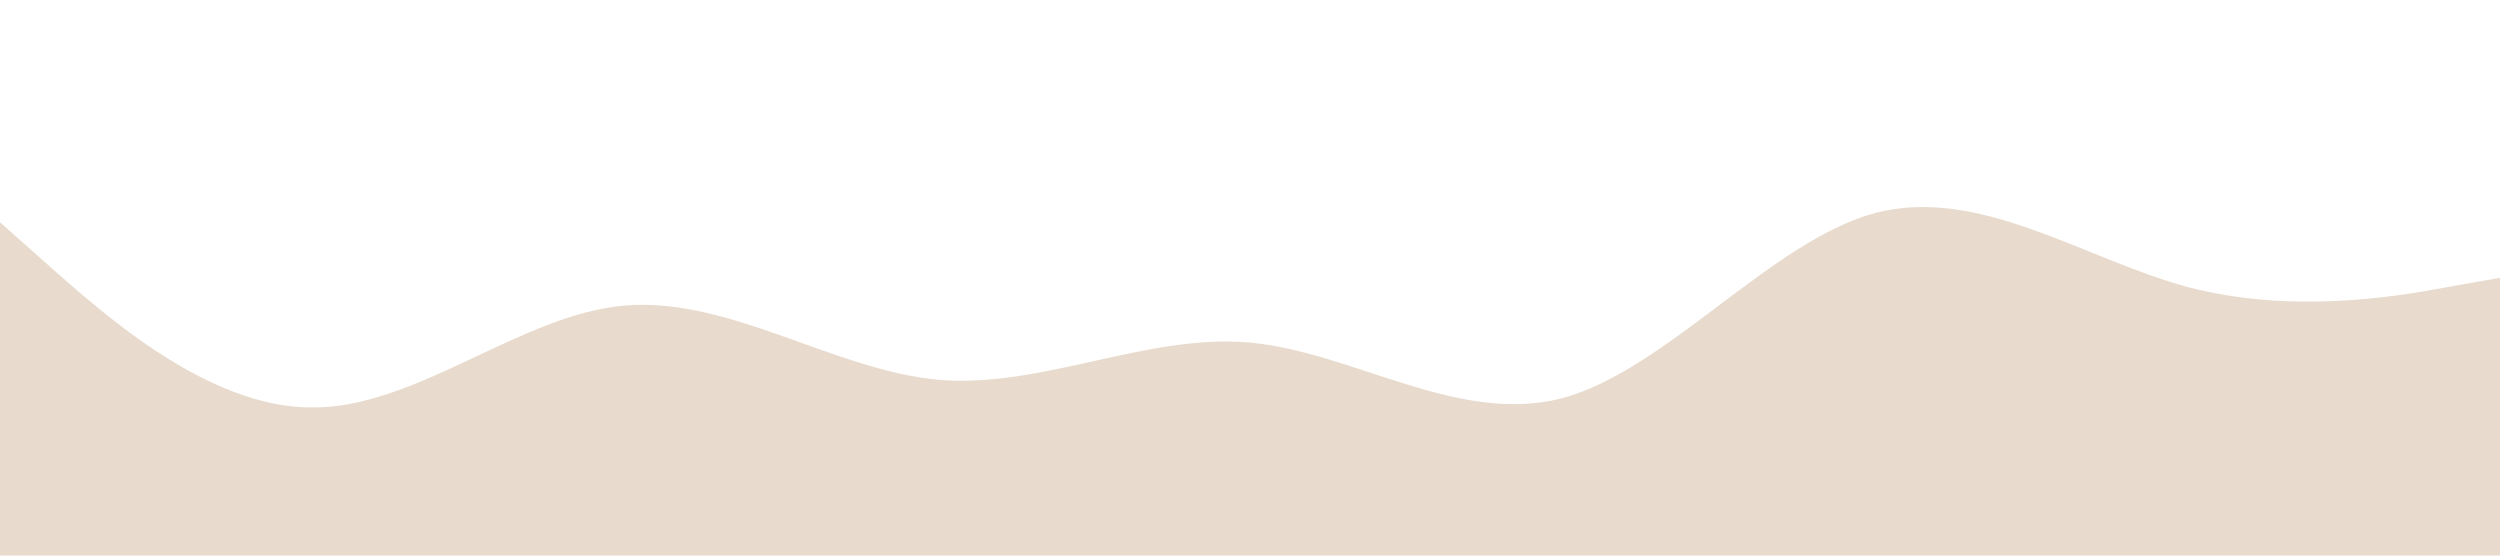 <?xml version="1.0" standalone="no"?><svg xmlns="http://www.w3.org/2000/svg" viewBox="0 0 1440 320"><path fill="#e8dbcd" fill-opacity="1" d="M0,128L30,154.7C60,181,120,235,180,234.7C240,235,300,181,360,176C420,171,480,213,540,218.7C600,224,660,192,720,197.3C780,203,840,245,900,229.3C960,213,1020,139,1080,122.7C1140,107,1200,149,1260,165.3C1320,181,1380,171,1410,165.3L1440,160L1440,320L1410,320C1380,320,1320,320,1260,320C1200,320,1140,320,1080,320C1020,320,960,320,900,320C840,320,780,320,720,320C660,320,600,320,540,320C480,320,420,320,360,320C300,320,240,320,180,320C120,320,60,320,30,320L0,320Z"></path></svg>